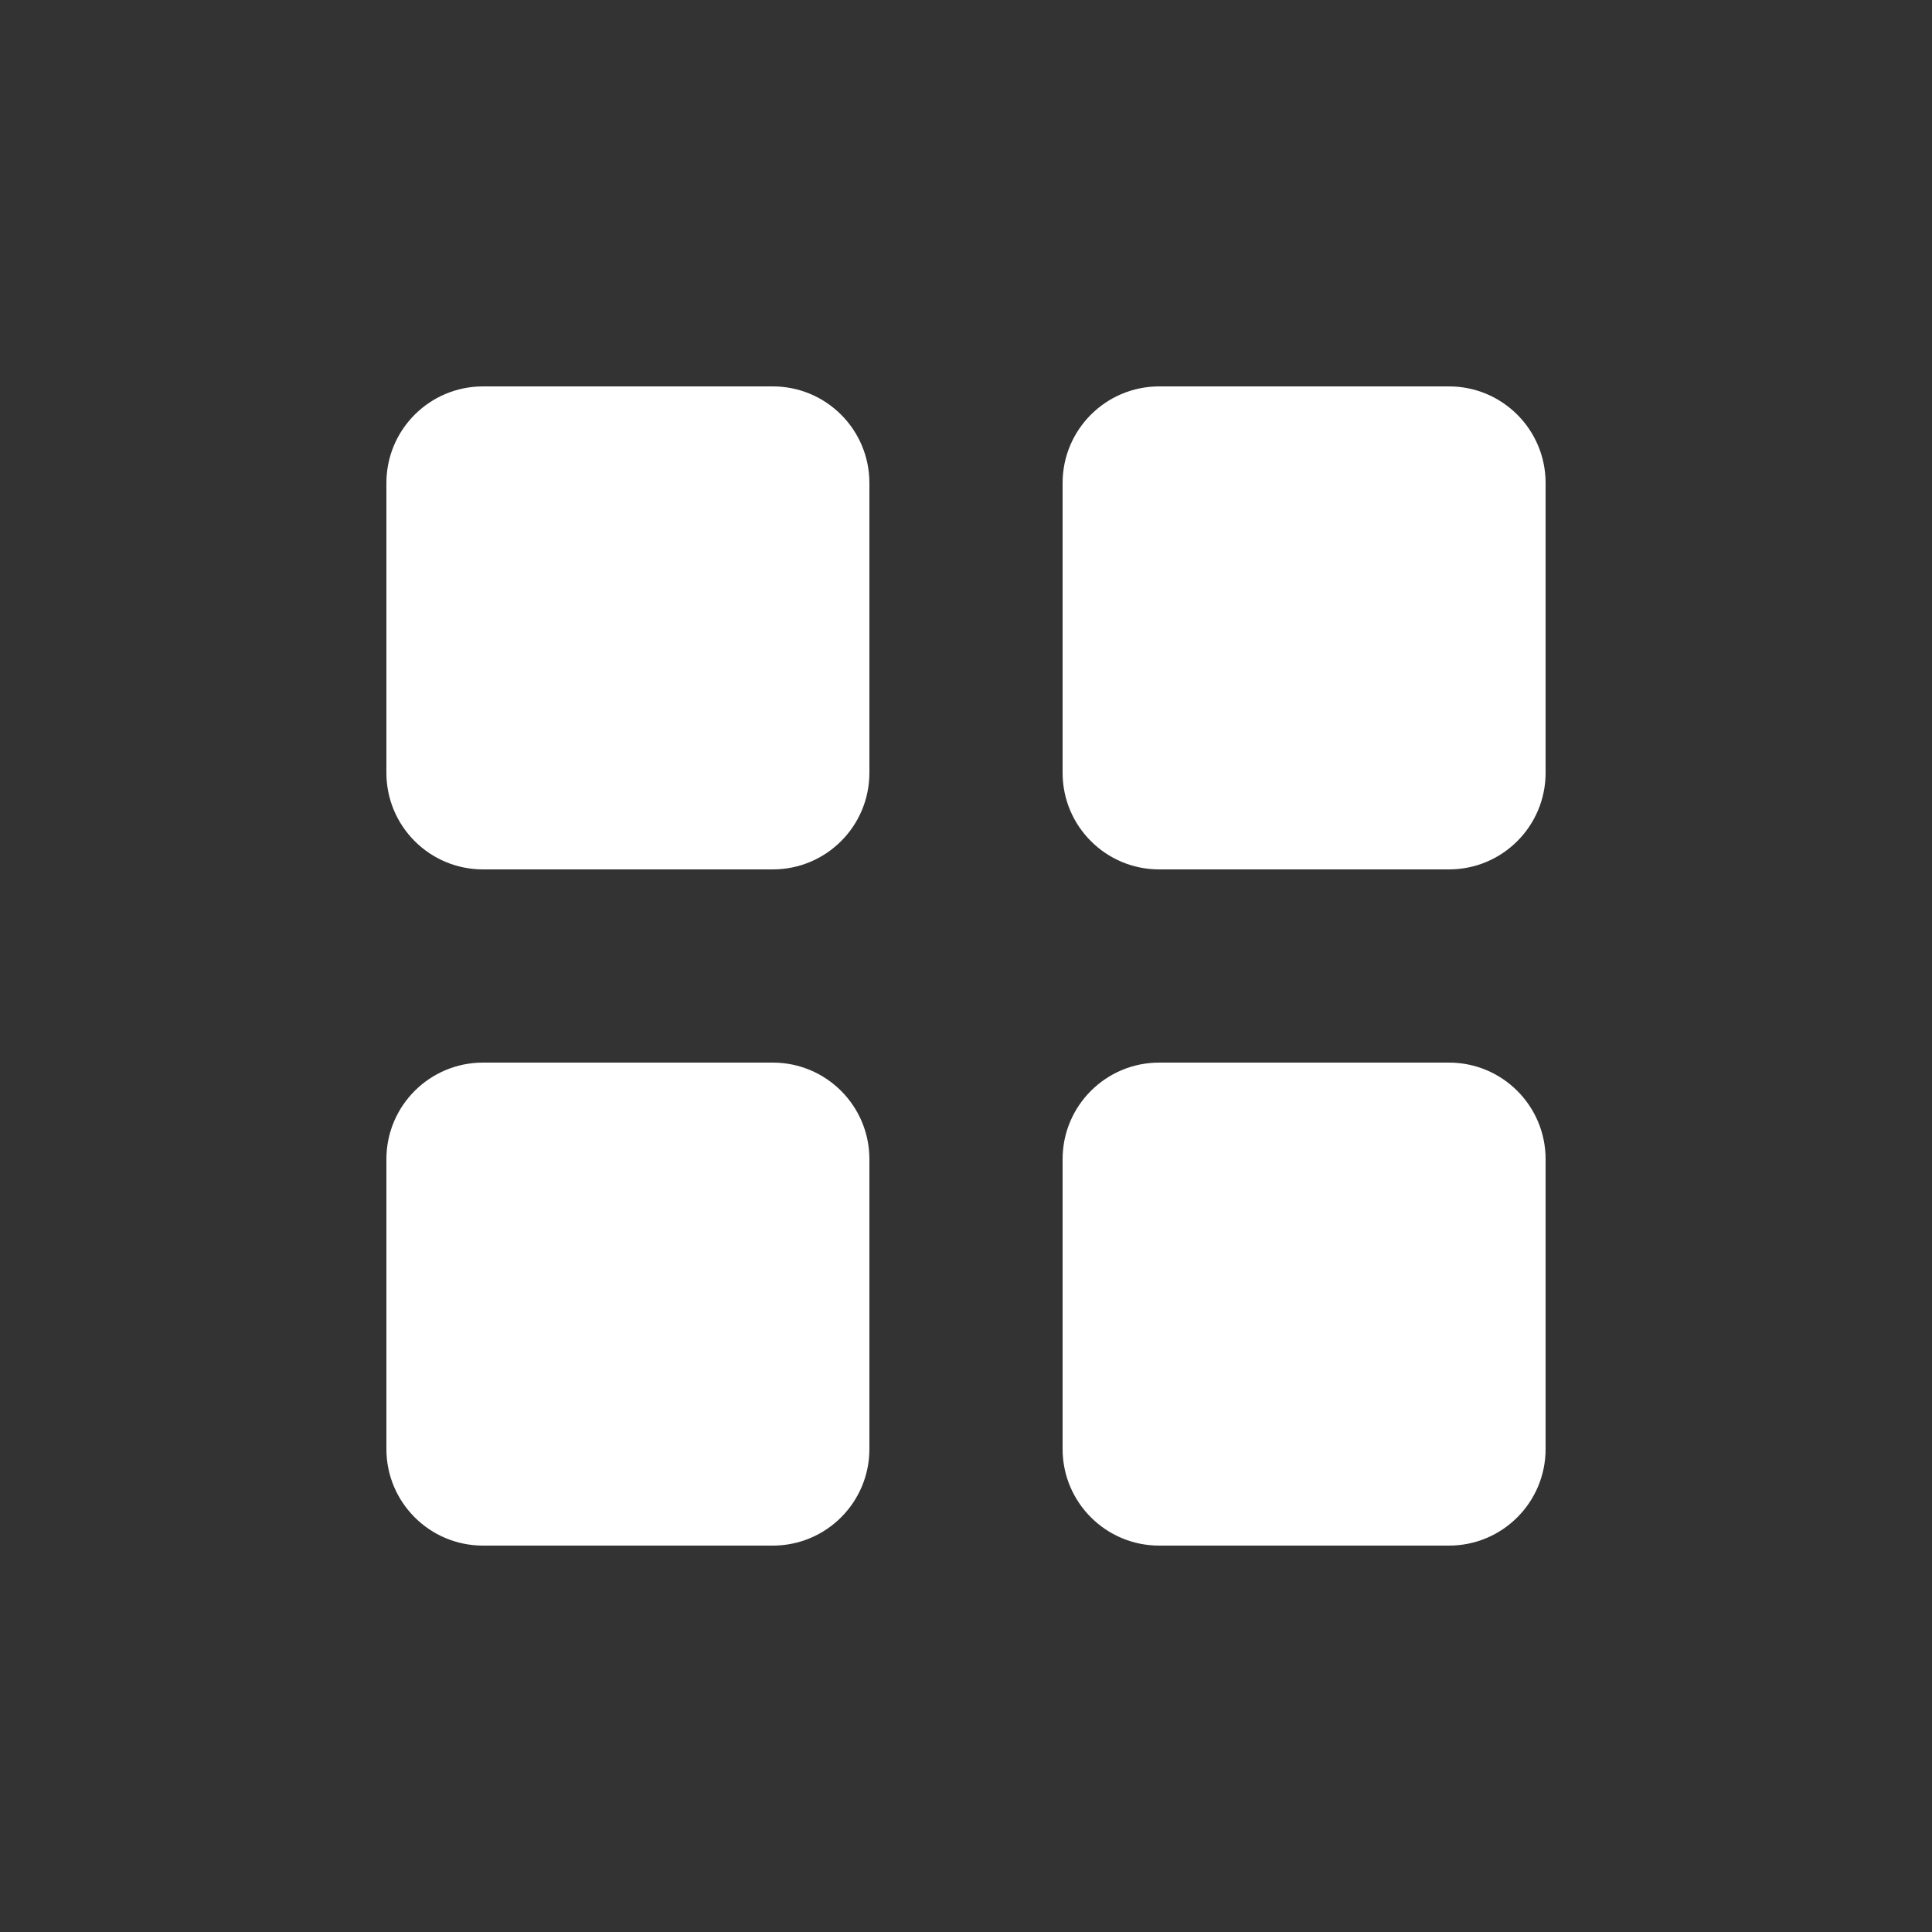 <?xml version="1.0" encoding="UTF-8"?>
<svg width="32px" height="32px" viewBox="0 0 32 32" version="1.1" xmlns="http://www.w3.org/2000/svg" xmlns:xlink="http://www.w3.org/1999/xlink">
    <rect x="0" y="0" width="32" height="32" fill="#333333" stroke="none"/>
    <!-- Generator: Sketch 55.2 (78181) - https://sketchapp.com -->
    <title>icon_live_morematch_normal</title>
    <desc>Created with Sketch.</desc>
    <g id="icon_live_morematch_normal" stroke="none" stroke-width="1" fill="none" fill-rule="evenodd">
        <g id="ico/视频直播/更多" fill="#FFFFFF" fill-rule="nonzero">
            <path d="M8,6.4 L12.8,6.4 C13.684,6.4 14.4,7.116 14.4,8 L14.4,12.8 C14.4,13.684 13.684,14.4 12.8,14.4 L8,14.4 C7.116,14.4 6.4,13.684 6.4,12.8 L6.4,8 C6.4,7.116 7.116,6.4 8,6.4 Z" id="路径"></path>
            <path d="M8,17.6 L12.8,17.6 C13.684,17.6 14.4,18.316 14.4,19.2 L14.4,24 C14.4,24.884 13.684,25.6 12.8,25.6 L8,25.6 C7.116,25.6 6.4,24.884 6.4,24 L6.4,19.2 C6.4,18.316 7.116,17.6 8,17.6 Z" id="路径"></path>
            <path d="M19.2,6.4 L24,6.4 C24.884,6.4 25.6,7.116 25.6,8 L25.6,12.8 C25.6,13.684 24.884,14.4 24,14.4 L19.2,14.4 C18.316,14.4 17.6,13.684 17.6,12.8 L17.6,8 C17.6,7.116 18.316,6.4 19.2,6.4 Z" id="路径"></path>
            <path d="M19.2,17.6 L24,17.6 C24.884,17.6 25.6,18.316 25.6,19.2 L25.6,24 C25.6,24.884 24.884,25.6 24,25.6 L19.2,25.6 C18.316,25.6 17.6,24.884 17.6,24 L17.6,19.2 C17.6,18.316 18.316,17.6 19.2,17.6 Z" id="路径"></path>
        </g>
    </g>
</svg>
